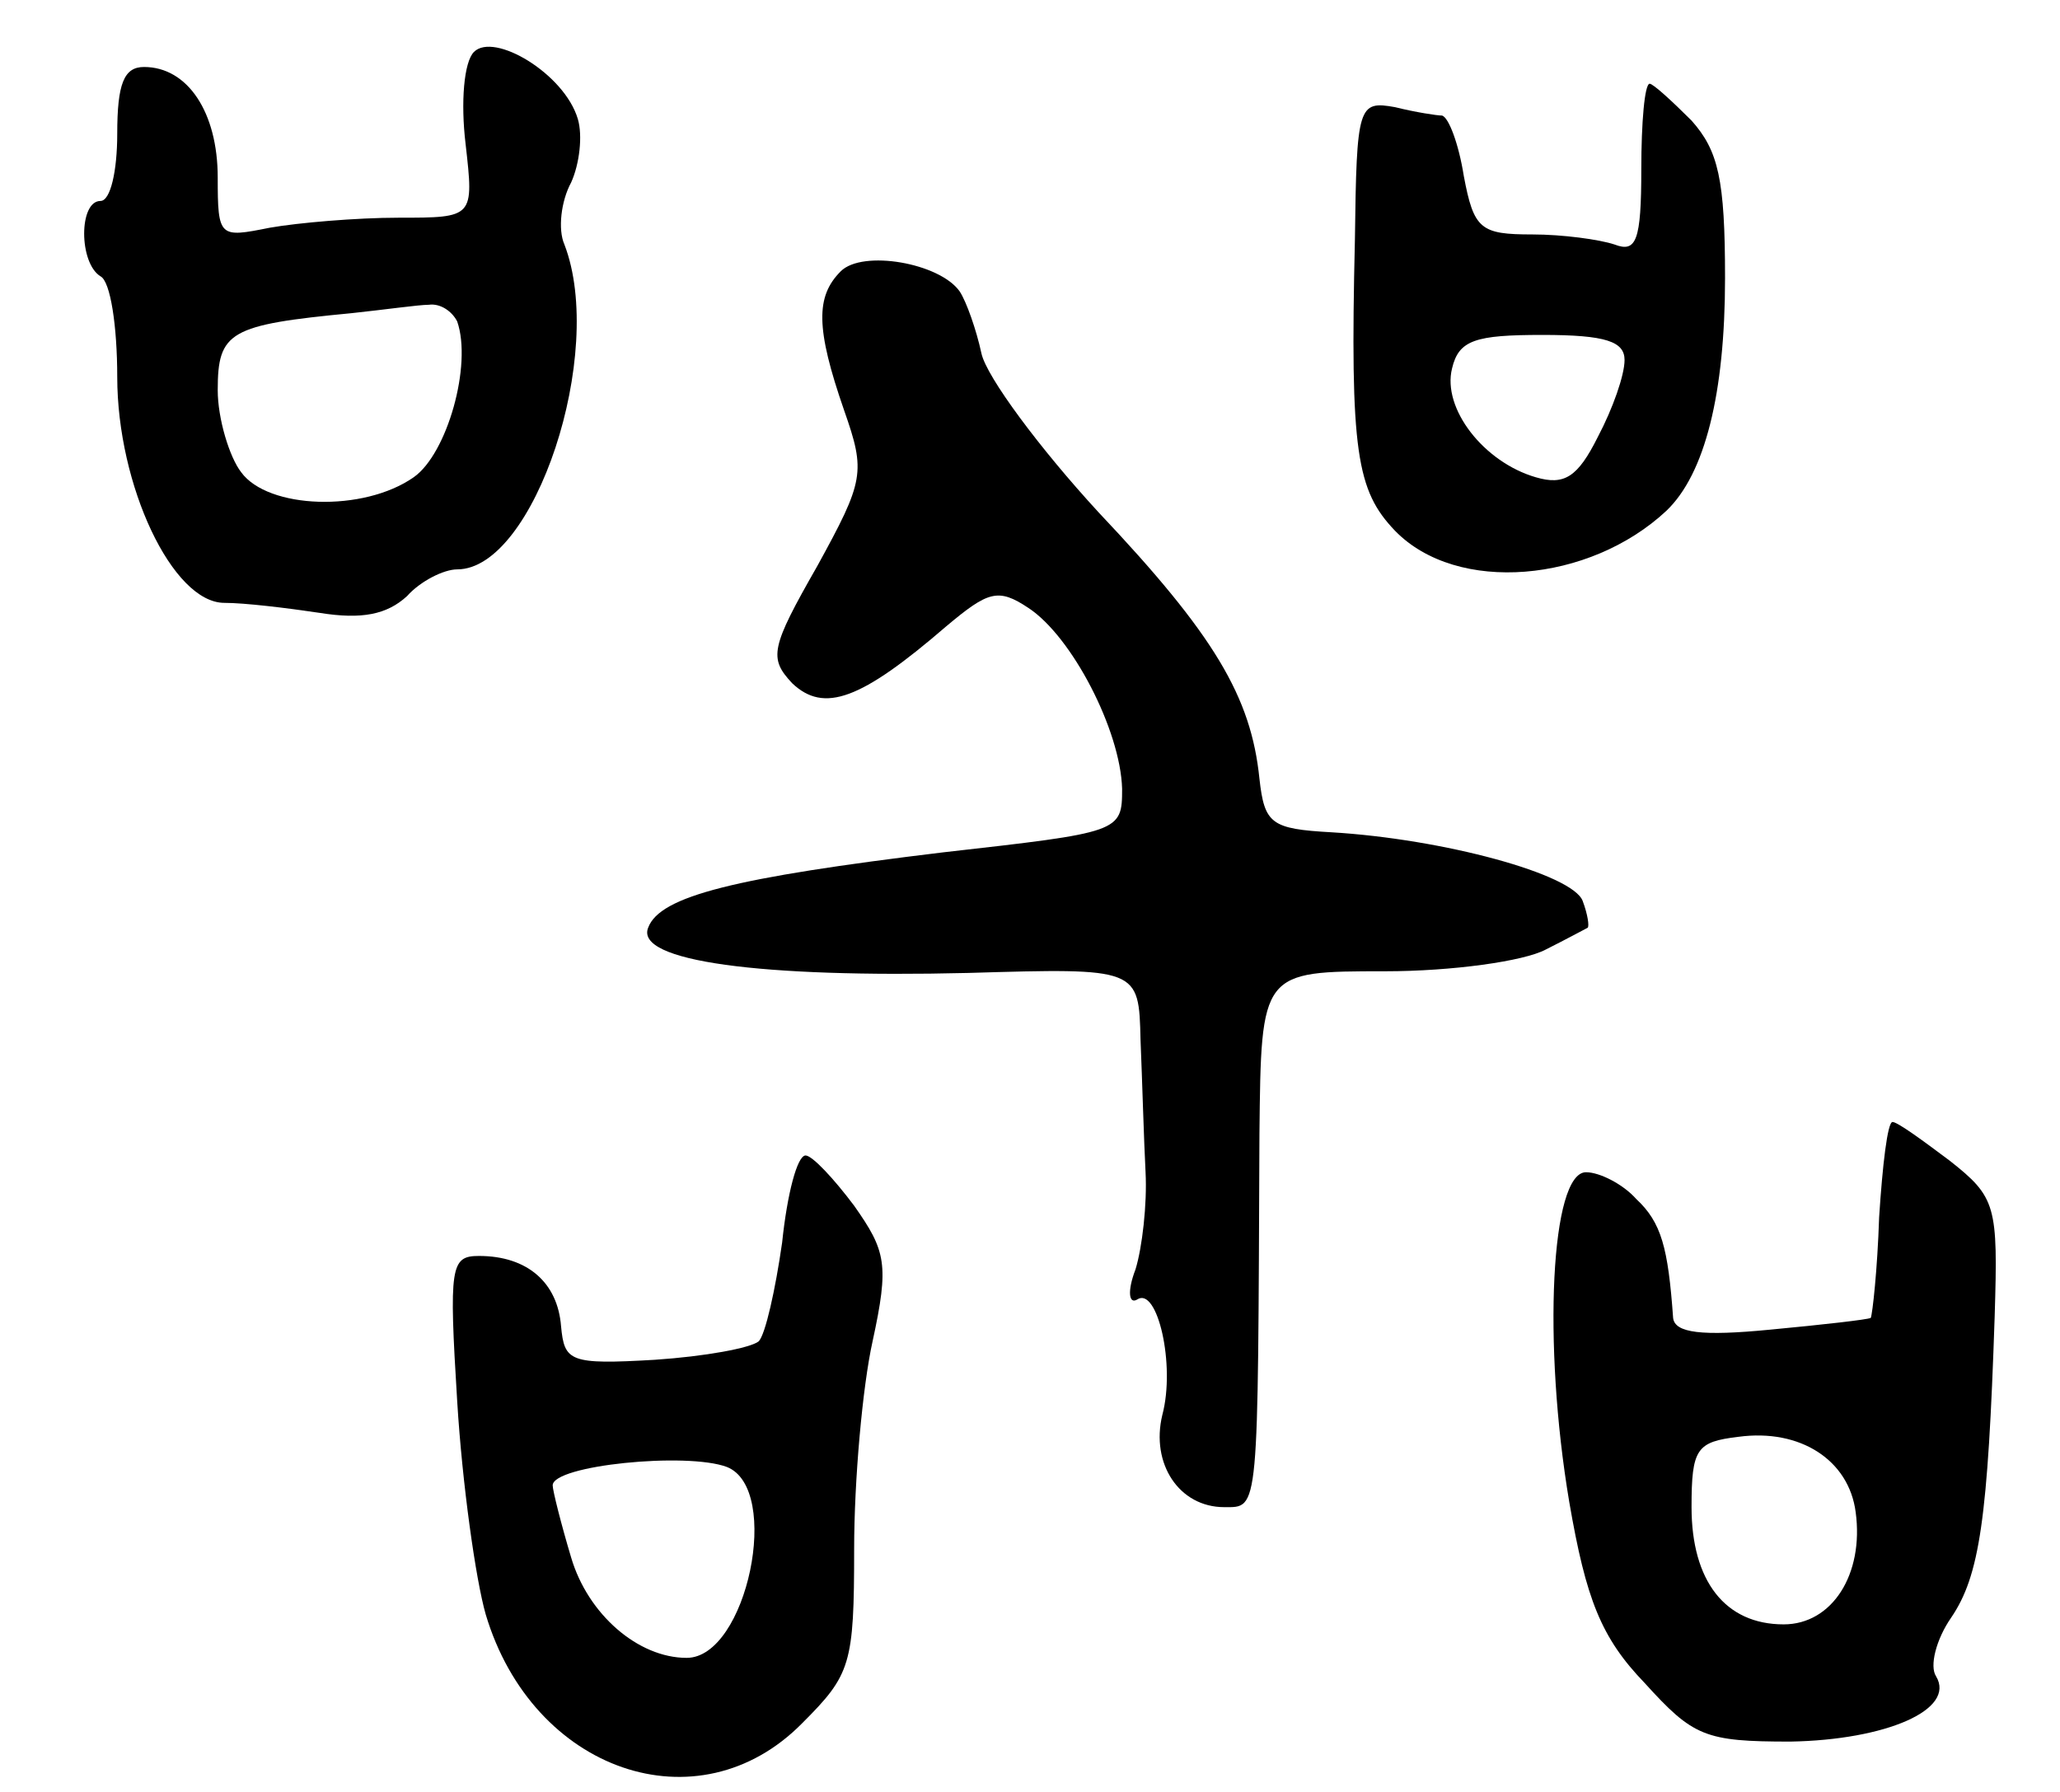 <svg version="1.0" xmlns="http://www.w3.org/2000/svg"
 width="123pt" height="107pt" viewBox="0 0 123 107"
 preserveAspectRatio="xMidYMid meet">
<g transform="translate(0,107) scale(0.1,-0.1)"
fill="#000000" stroke="none">
<path d="M283 1039 c-6 -6 -8 -30 -5 -55 5 -44 5 -44 -40 -44 -25 0 -60 -3
-77 -6 -30 -6 -31 -6 -31 30 0 39 -18 66 -44 66 -12 0 -16 -10 -16 -40 0 -22
-4 -40 -10 -40 -13 0 -13 -37 0 -45 6 -3 10 -30 10 -60 0 -65 33 -135 64 -135
12 0 37 -3 57 -6 25 -4 40 -1 52 10 8 9 22 16 30 16 46 0 89 129 64 194 -4 9
-2 26 4 37 5 11 7 28 4 38 -8 27 -50 52 -62 40z m-10 -161 c9 -26 -6 -79 -26
-93 -30 -21 -87 -19 -103 3 -7 9 -14 32 -14 49 0 35 7 39 80 46 19 2 40 5 46
5 7 1 14 -4 17 -10z"/>
<path d="M980 969 c0 -43 -3 -50 -16 -45 -9 3 -31 6 -49 6 -31 0 -35 3 -41 35
-3 19 -9 35 -13 36 -3 0 -16 2 -28 5 -22 4 -23 1 -24 -79 -3 -127 1 -150 24
-174 37 -38 116 -31 162 12 23 22 35 70 35 139 0 59 -4 76 -20 94 -12 12 -23
22 -25 22 -3 0 -5 -23 -5 -51z m-10 -114 c0 -9 -7 -29 -16 -46 -12 -24 -20
-29 -37 -24 -31 9 -56 41 -50 65 4 17 14 20 54 20 38 0 49 -4 49 -15z"/>
<path d="M502 908 c-15 -15 -15 -34 2 -83 13 -37 12 -42 -16 -93 -28 -49 -29
-55 -15 -70 19 -18 41 -10 92 34 25 21 31 23 49 11 26 -17 55 -73 56 -108 0
-26 -1 -26 -107 -38 -124 -15 -169 -26 -176 -45 -8 -20 67 -30 191 -27 102 3
102 3 103 -40 1 -24 2 -60 3 -79 1 -19 -2 -45 -6 -58 -5 -13 -4 -21 1 -18 12
8 23 -39 15 -69 -7 -29 10 -55 37 -55 21 0 20 -5 21 223 1 97 1 97 75 97 40 0
83 6 96 13 12 6 23 12 25 13 1 1 0 8 -3 16 -6 16 -83 37 -150 41 -36 2 -40 5
-43 32 -5 49 -27 86 -96 159 -35 38 -67 81 -70 95 -3 14 -9 31 -13 37 -12 17
-58 25 -71 12z"/>
<path d="M1122 343 c-1 -31 -4 -58 -5 -60 -2 -1 -28 -4 -60 -7 -41 -4 -57 -2
-58 7 -3 42 -7 57 -22 71 -8 9 -22 16 -30 16 -21 0 -26 -102 -10 -197 10 -58
19 -81 45 -108 29 -32 36 -35 87 -35 57 1 99 19 87 39 -4 6 0 22 9 35 17 25
22 59 26 180 2 66 1 71 -27 93 -16 12 -31 23 -34 23 -3 0 -6 -26 -8 -57z m-14
-176 c5 -37 -14 -67 -43 -67 -35 0 -55 26 -55 70 0 35 3 39 28 42 37 5 66 -14
70 -45z"/>
<path d="M467 328 c-4 -28 -10 -55 -14 -59 -5 -4 -32 -9 -62 -11 -51 -3 -54
-1 -56 20 -2 26 -20 42 -49 42 -17 0 -18 -6 -13 -87 3 -49 11 -106 17 -127 28
-94 127 -128 189 -65 29 29 31 35 31 104 0 41 5 97 11 124 10 46 8 54 -11 81
-12 16 -25 30 -29 30 -5 0 -11 -23 -14 -52z m-33 -134 c33 -13 12 -114 -24
-114 -29 0 -59 26 -69 60 -6 20 -11 40 -11 43 0 12 80 20 104 11z"/>
</g>
</svg>
